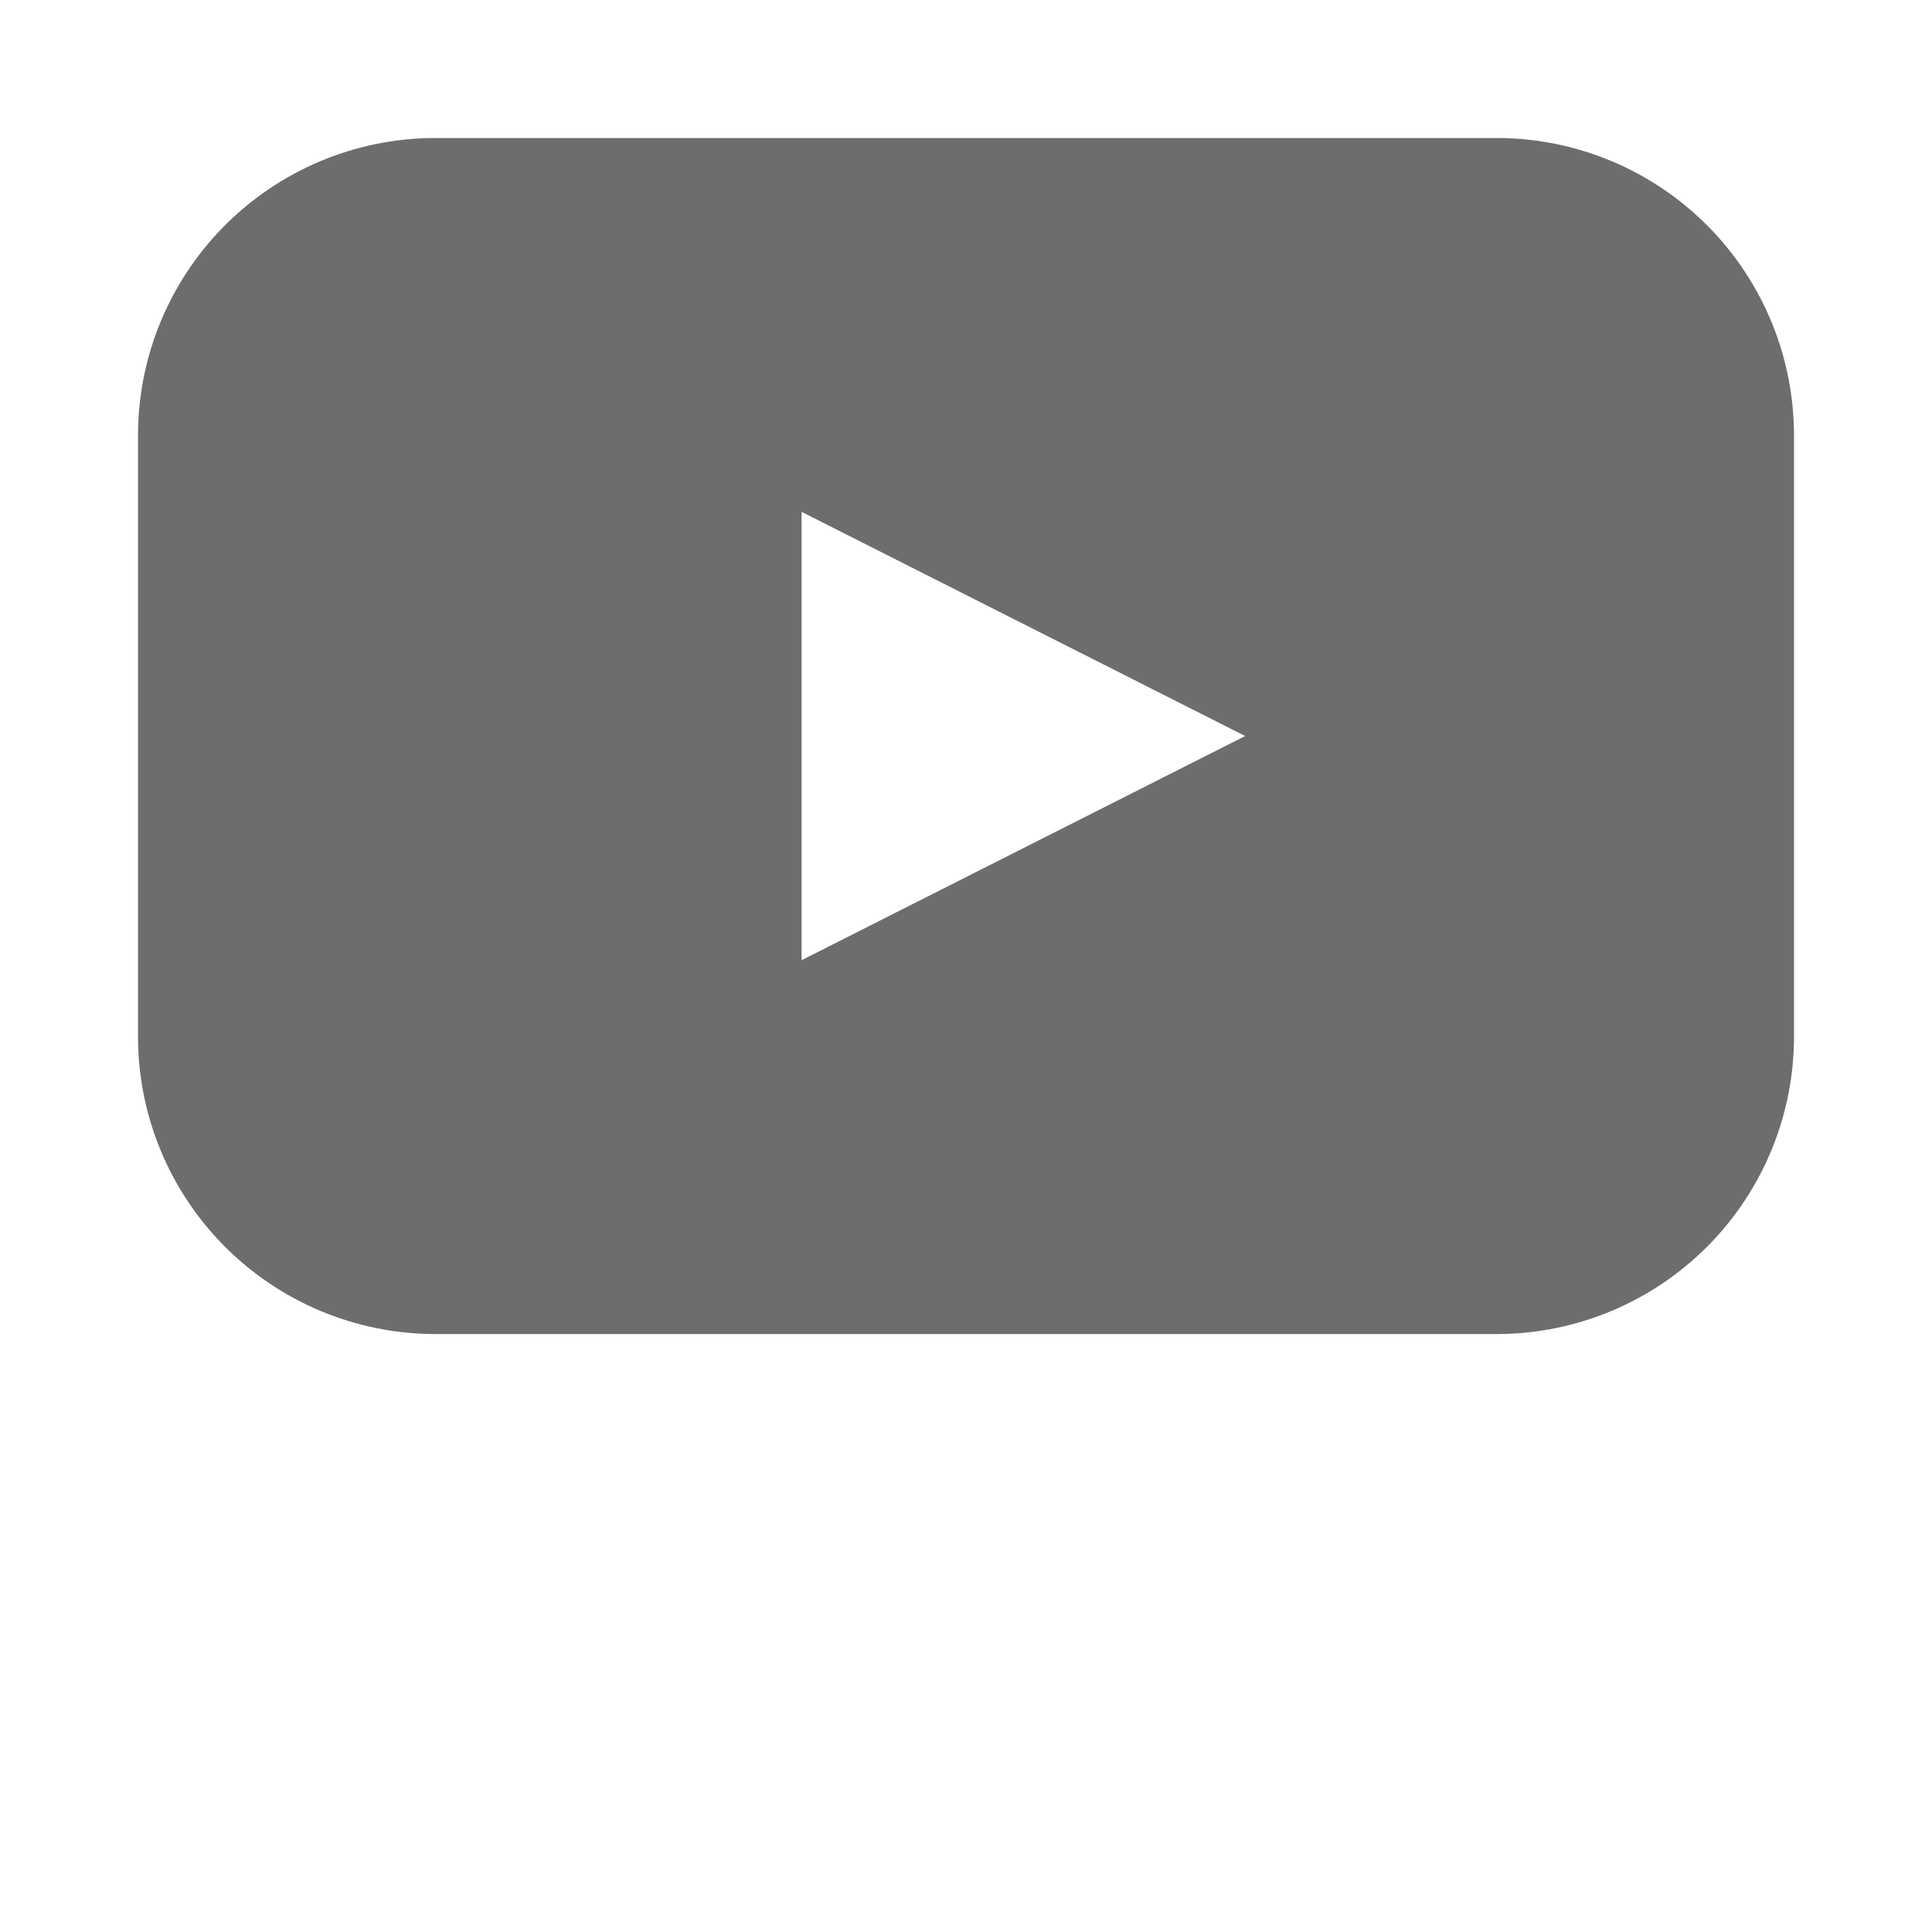 <svg id="de5a3799-c9c3-452d-bde3-60b0c1453ae1" data-name="Layer 1" xmlns="http://www.w3.org/2000/svg" xmlns:xlink="http://www.w3.org/1999/xlink" width="28" height="28" viewBox="0 0 28 28"><defs><clipPath id="4c6ccd57-9a6d-4193-b0ad-0c49affae9cd"><path d="M11.617,13.916V7.418l6.429,3.249ZM21.713,2H6.285A4.312,4.312,0,0,0,2,6.333V15a4.312,4.312,0,0,0,4.285,4.334h15.428A4.311,4.311,0,0,0,26,15V6.333A4.311,4.311,0,0,0,21.713,2Z" style="fill:none;clip-rule:evenodd"/></clipPath></defs><title>Untitled-3</title><g style="clip-path:url(#4c6ccd57-9a6d-4193-b0ad-0c49affae9cd)"><rect x="-3" y="-3" width="34" height="27.334" style="fill:#6d6d6d"/></g></svg>